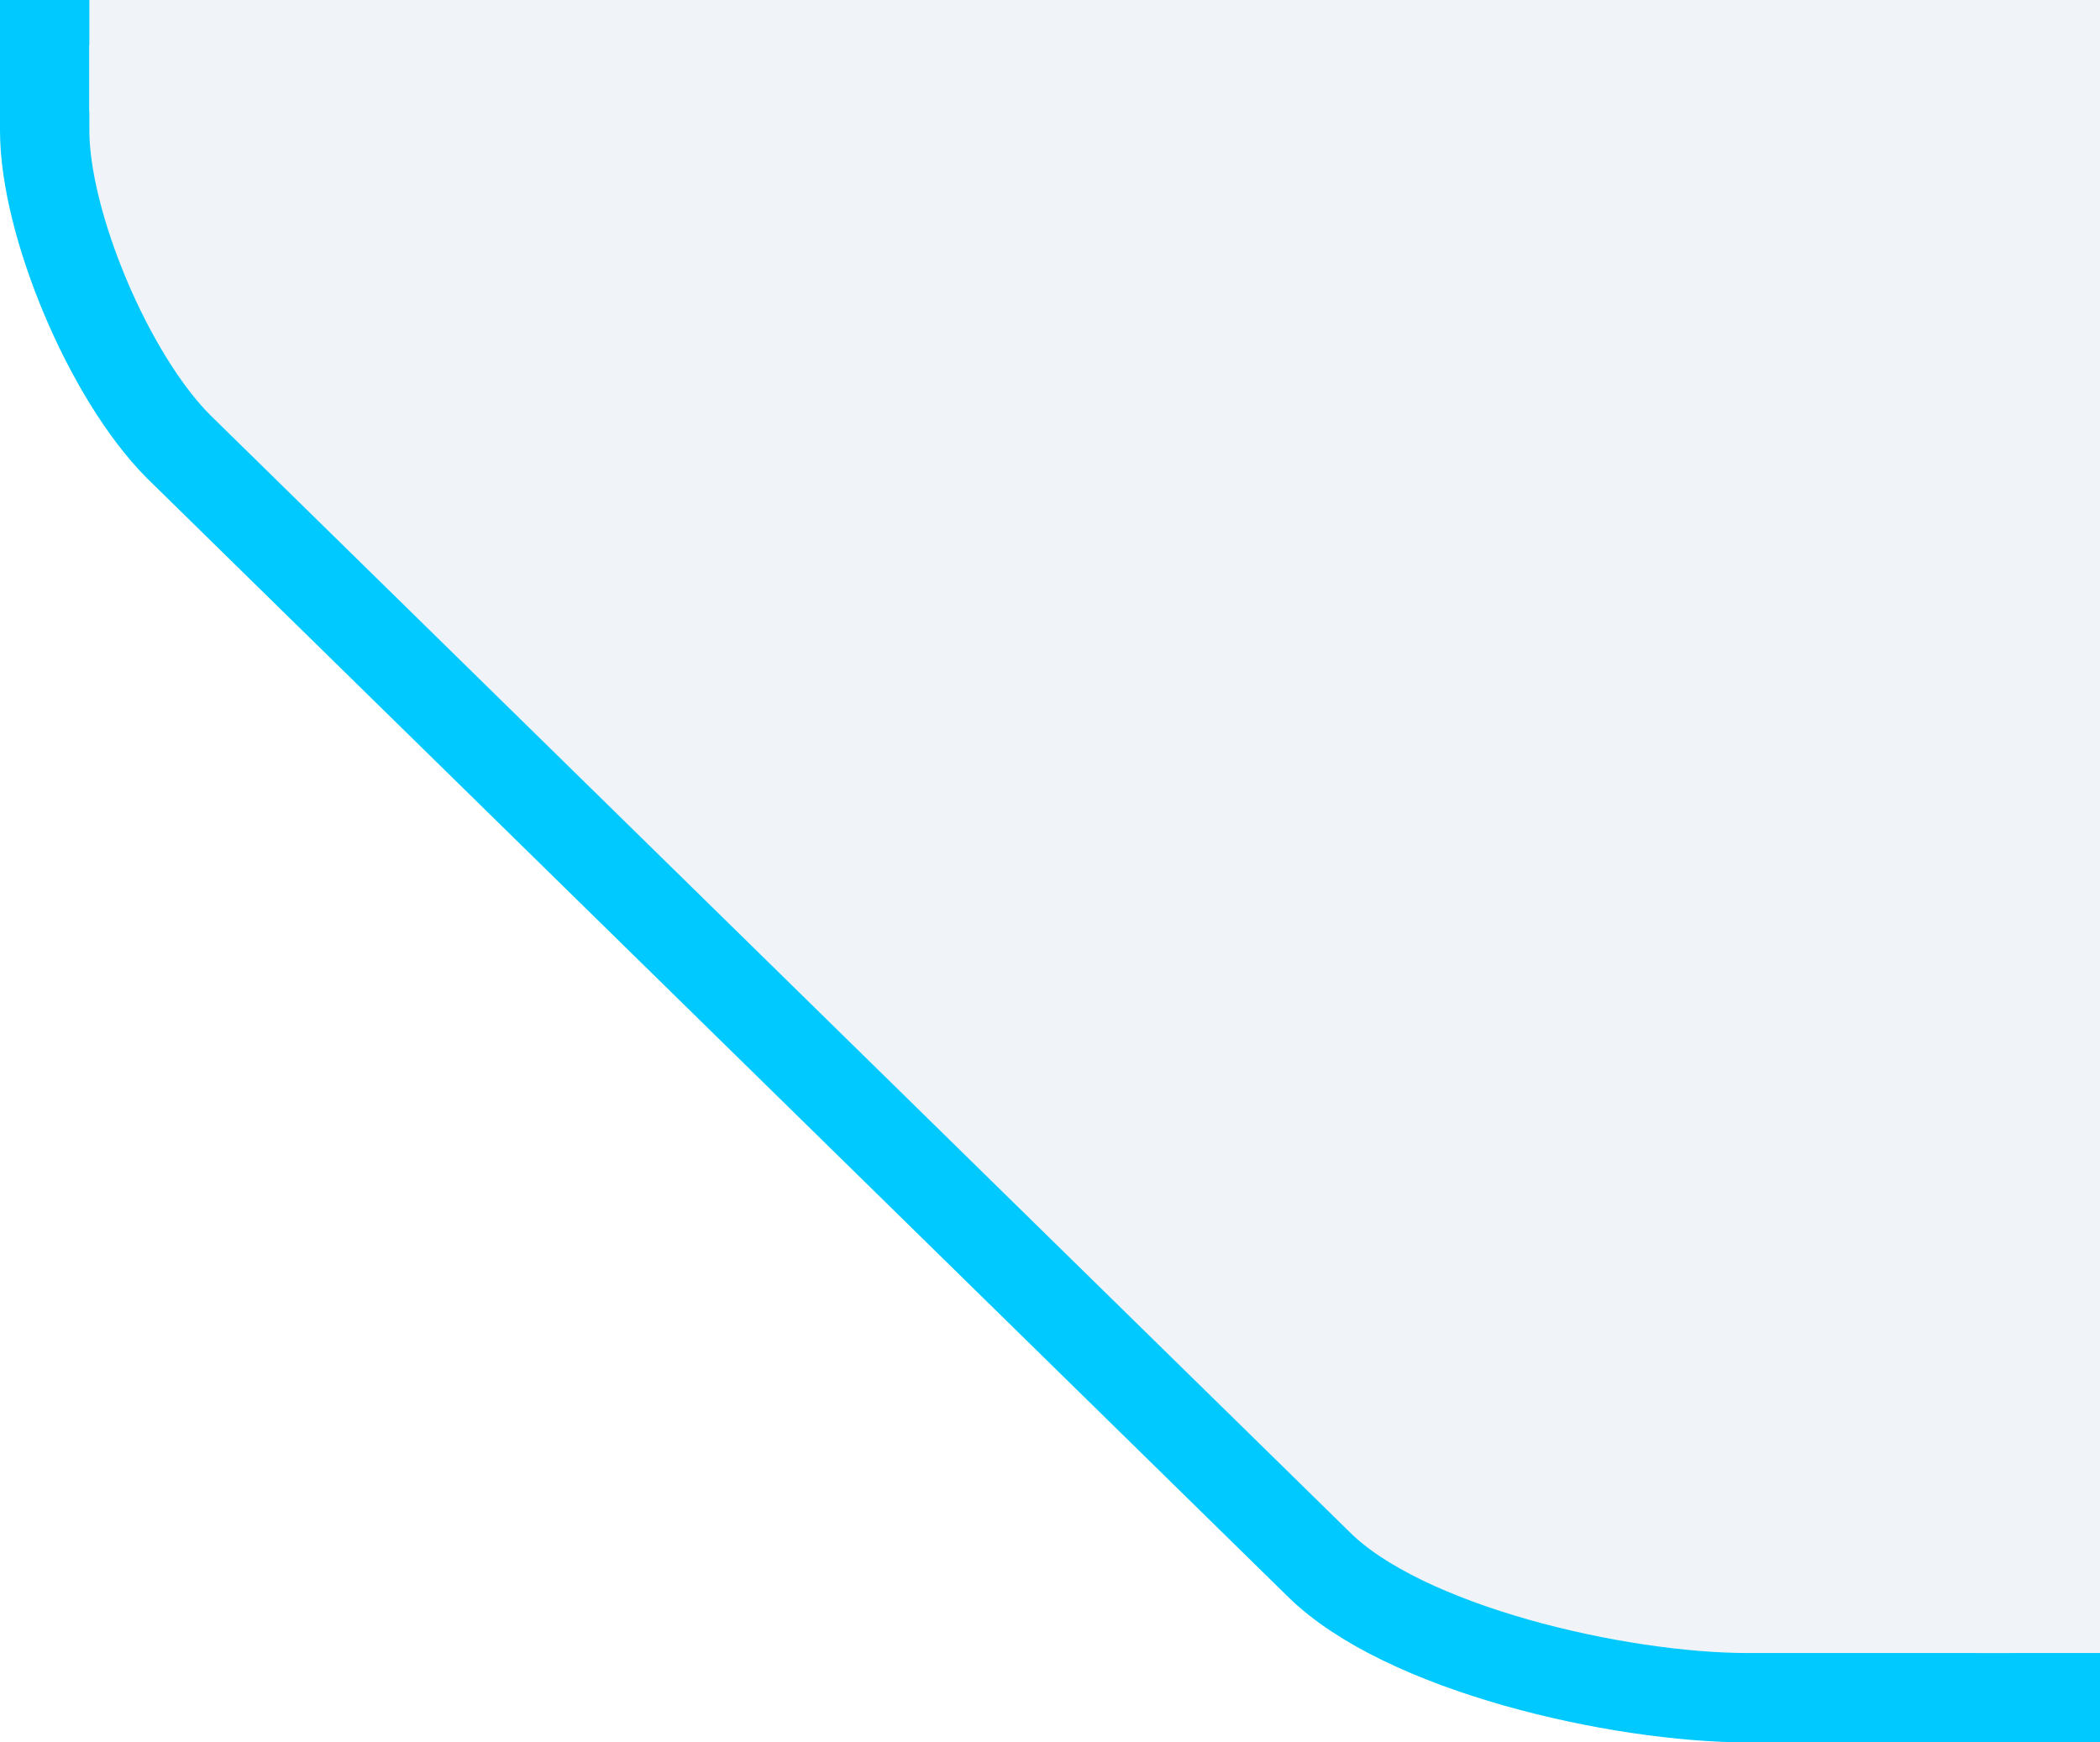 <svg width="47" height="39" viewBox="0 0 47 39" fill="none" xmlns="http://www.w3.org/2000/svg">
<rect x="0" y="0" width="47" height="39" fill="#333333" stroke="none"/>
<g clip-path="url(#clip0_255_56)">
<path d="M44.978 0.429H0V39H44.978V0.429Z" fill="white"/>
<path d="M1 1.29722e-05L46 0V38H39.118C36.211 38 31.399 36.9 29.5 35L4 10C2.432 8.431 1 4.996 1 2.923V1.29722e-05Z" fill="#F0F3F7" stroke="#00C9FF" stroke-width="2"/>
<path d="M2 1L47 1" stroke="#F0F3F7" stroke-width="3"/>
<path d="M45.748 0.429L45.747 37" stroke="#F0F3F7" stroke-width="3"/>
</g>
<defs>
<clipPath id="clip0_255_56">
<rect width="47" height="39" fill="white"/>
</clipPath>
</defs>
</svg>

